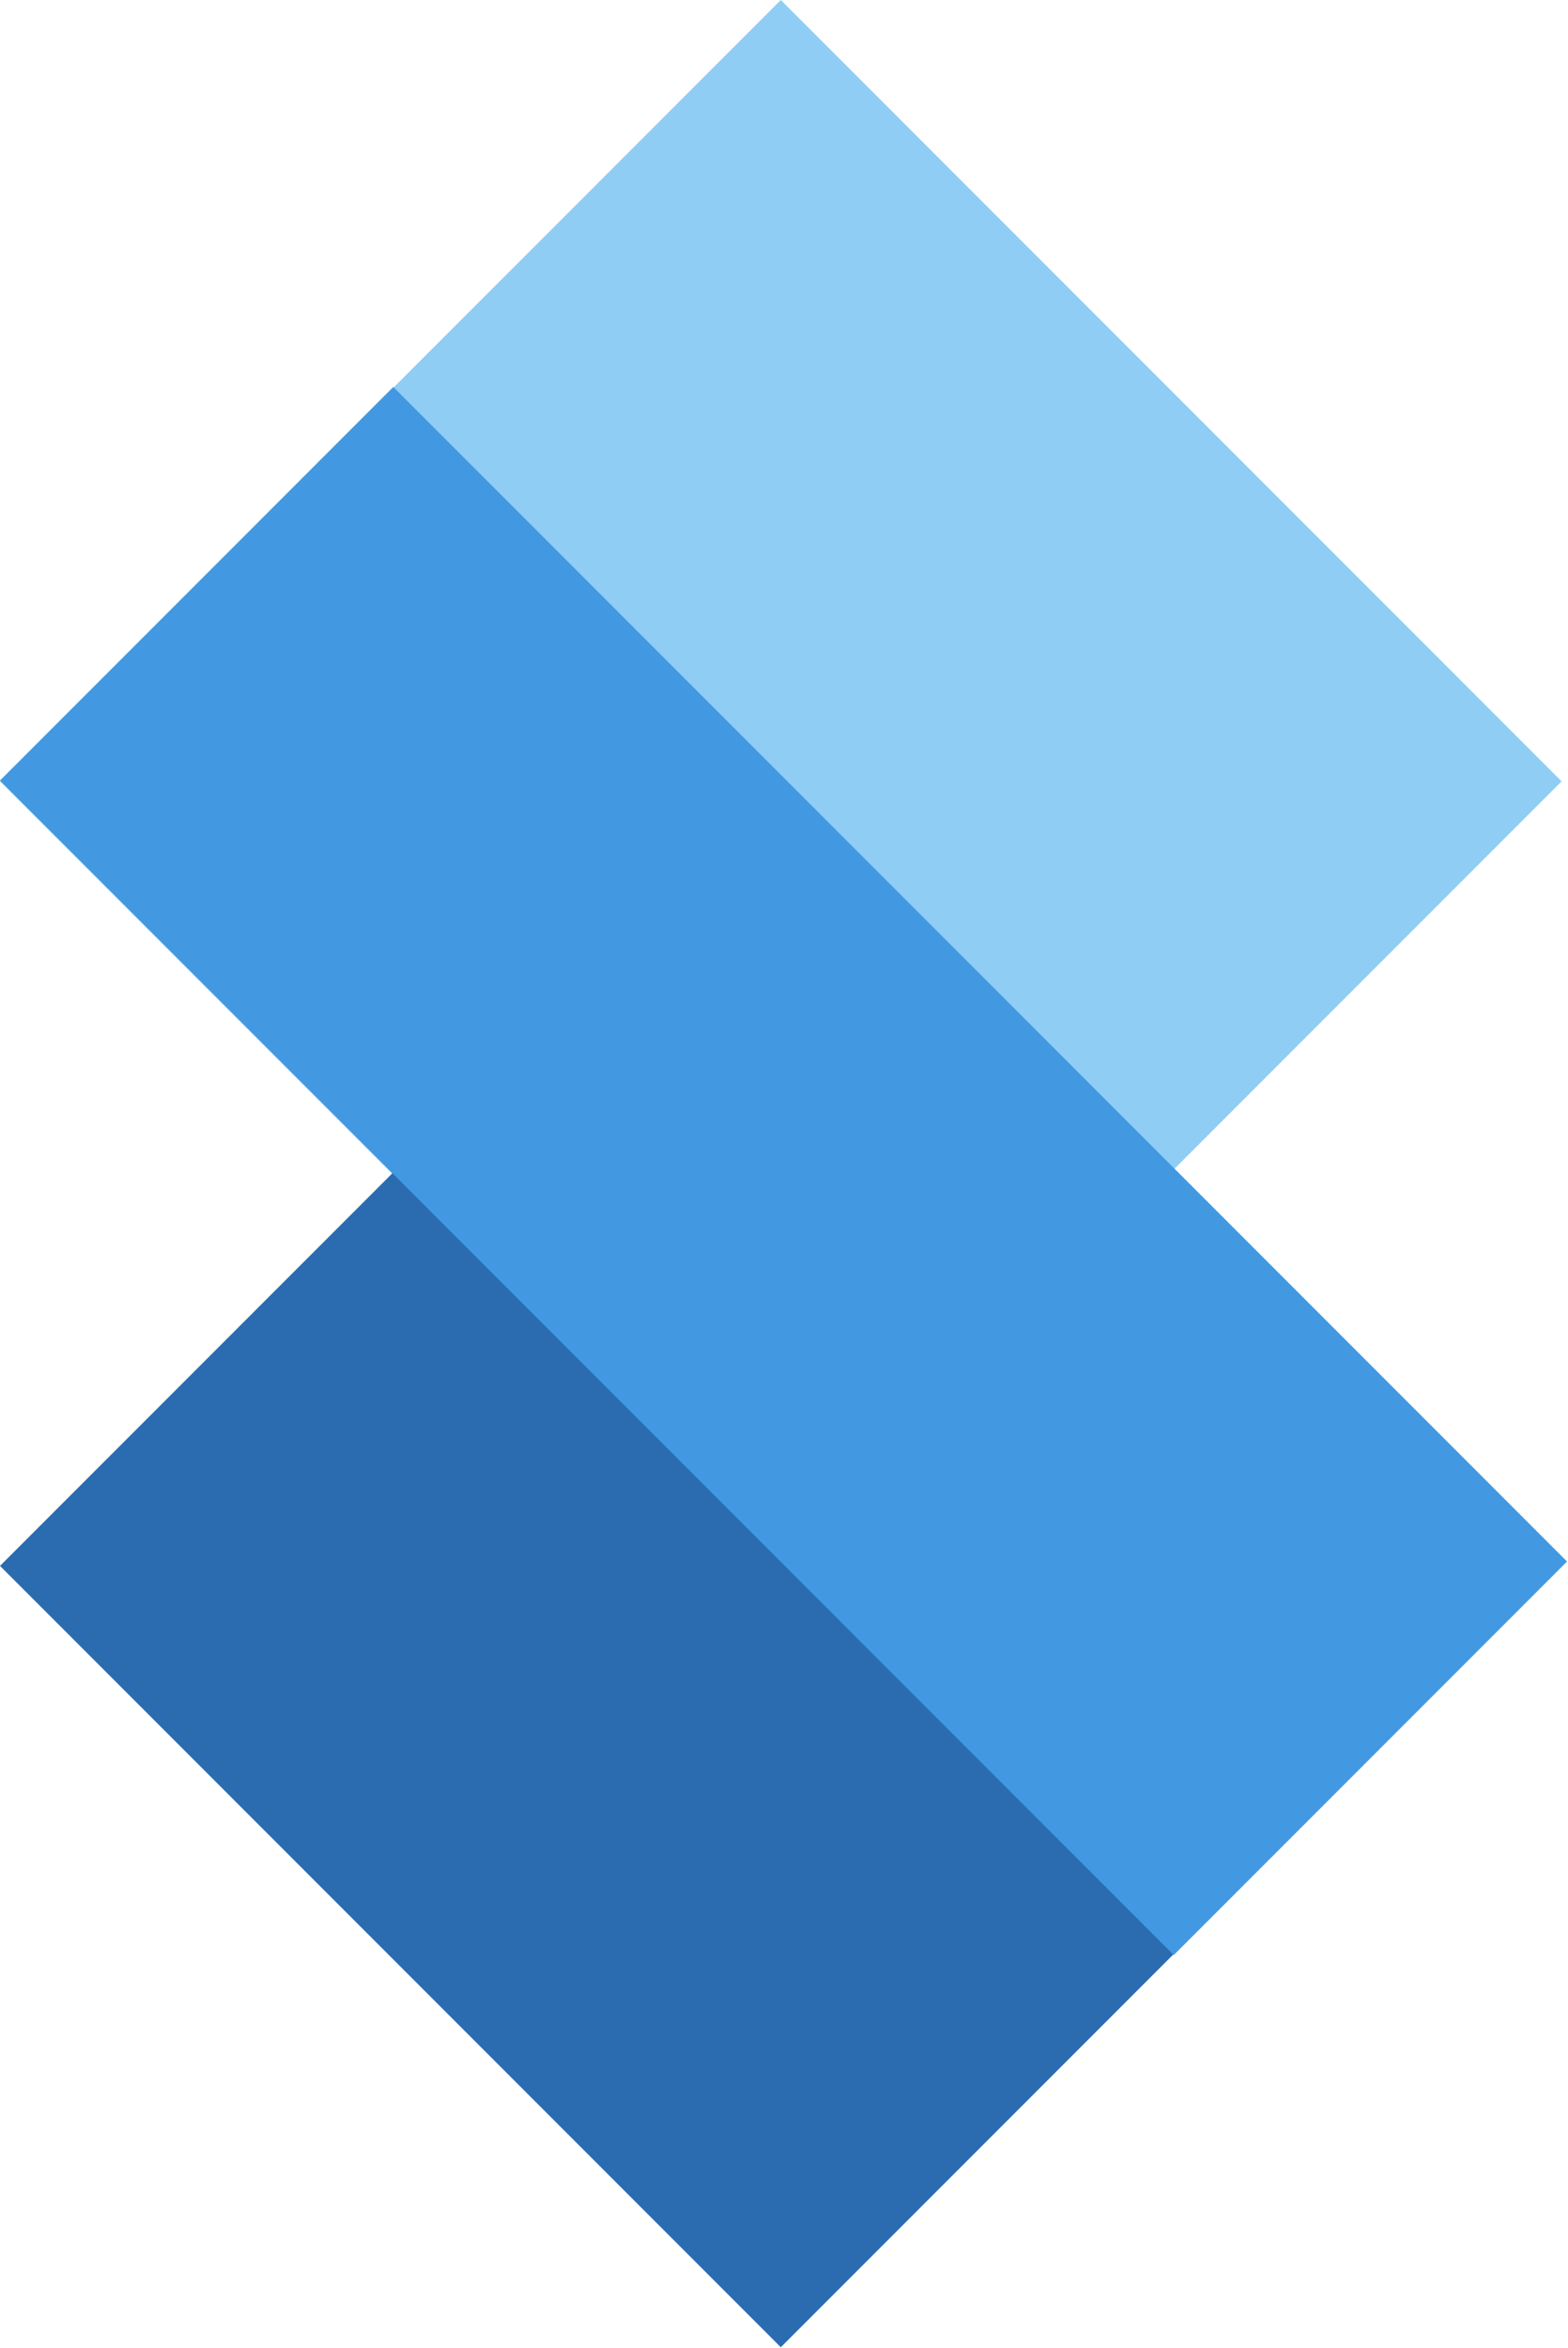 <svg width="284" height="425" viewBox="0 0 284 425" fill="none" xmlns="http://www.w3.org/2000/svg">
<rect y="141.421" width="200" height="200" transform="rotate(-45 0 141.421)" fill="#90CDF4"/>
<rect y="283.421" width="200" height="200" transform="rotate(-45 0 283.421)" fill="#2B6CB0"/>
<rect x="71.235" y="70.035" width="300.648" height="100.741" transform="rotate(45 71.235 70.035)" fill="#4299E1"/>
</svg>
